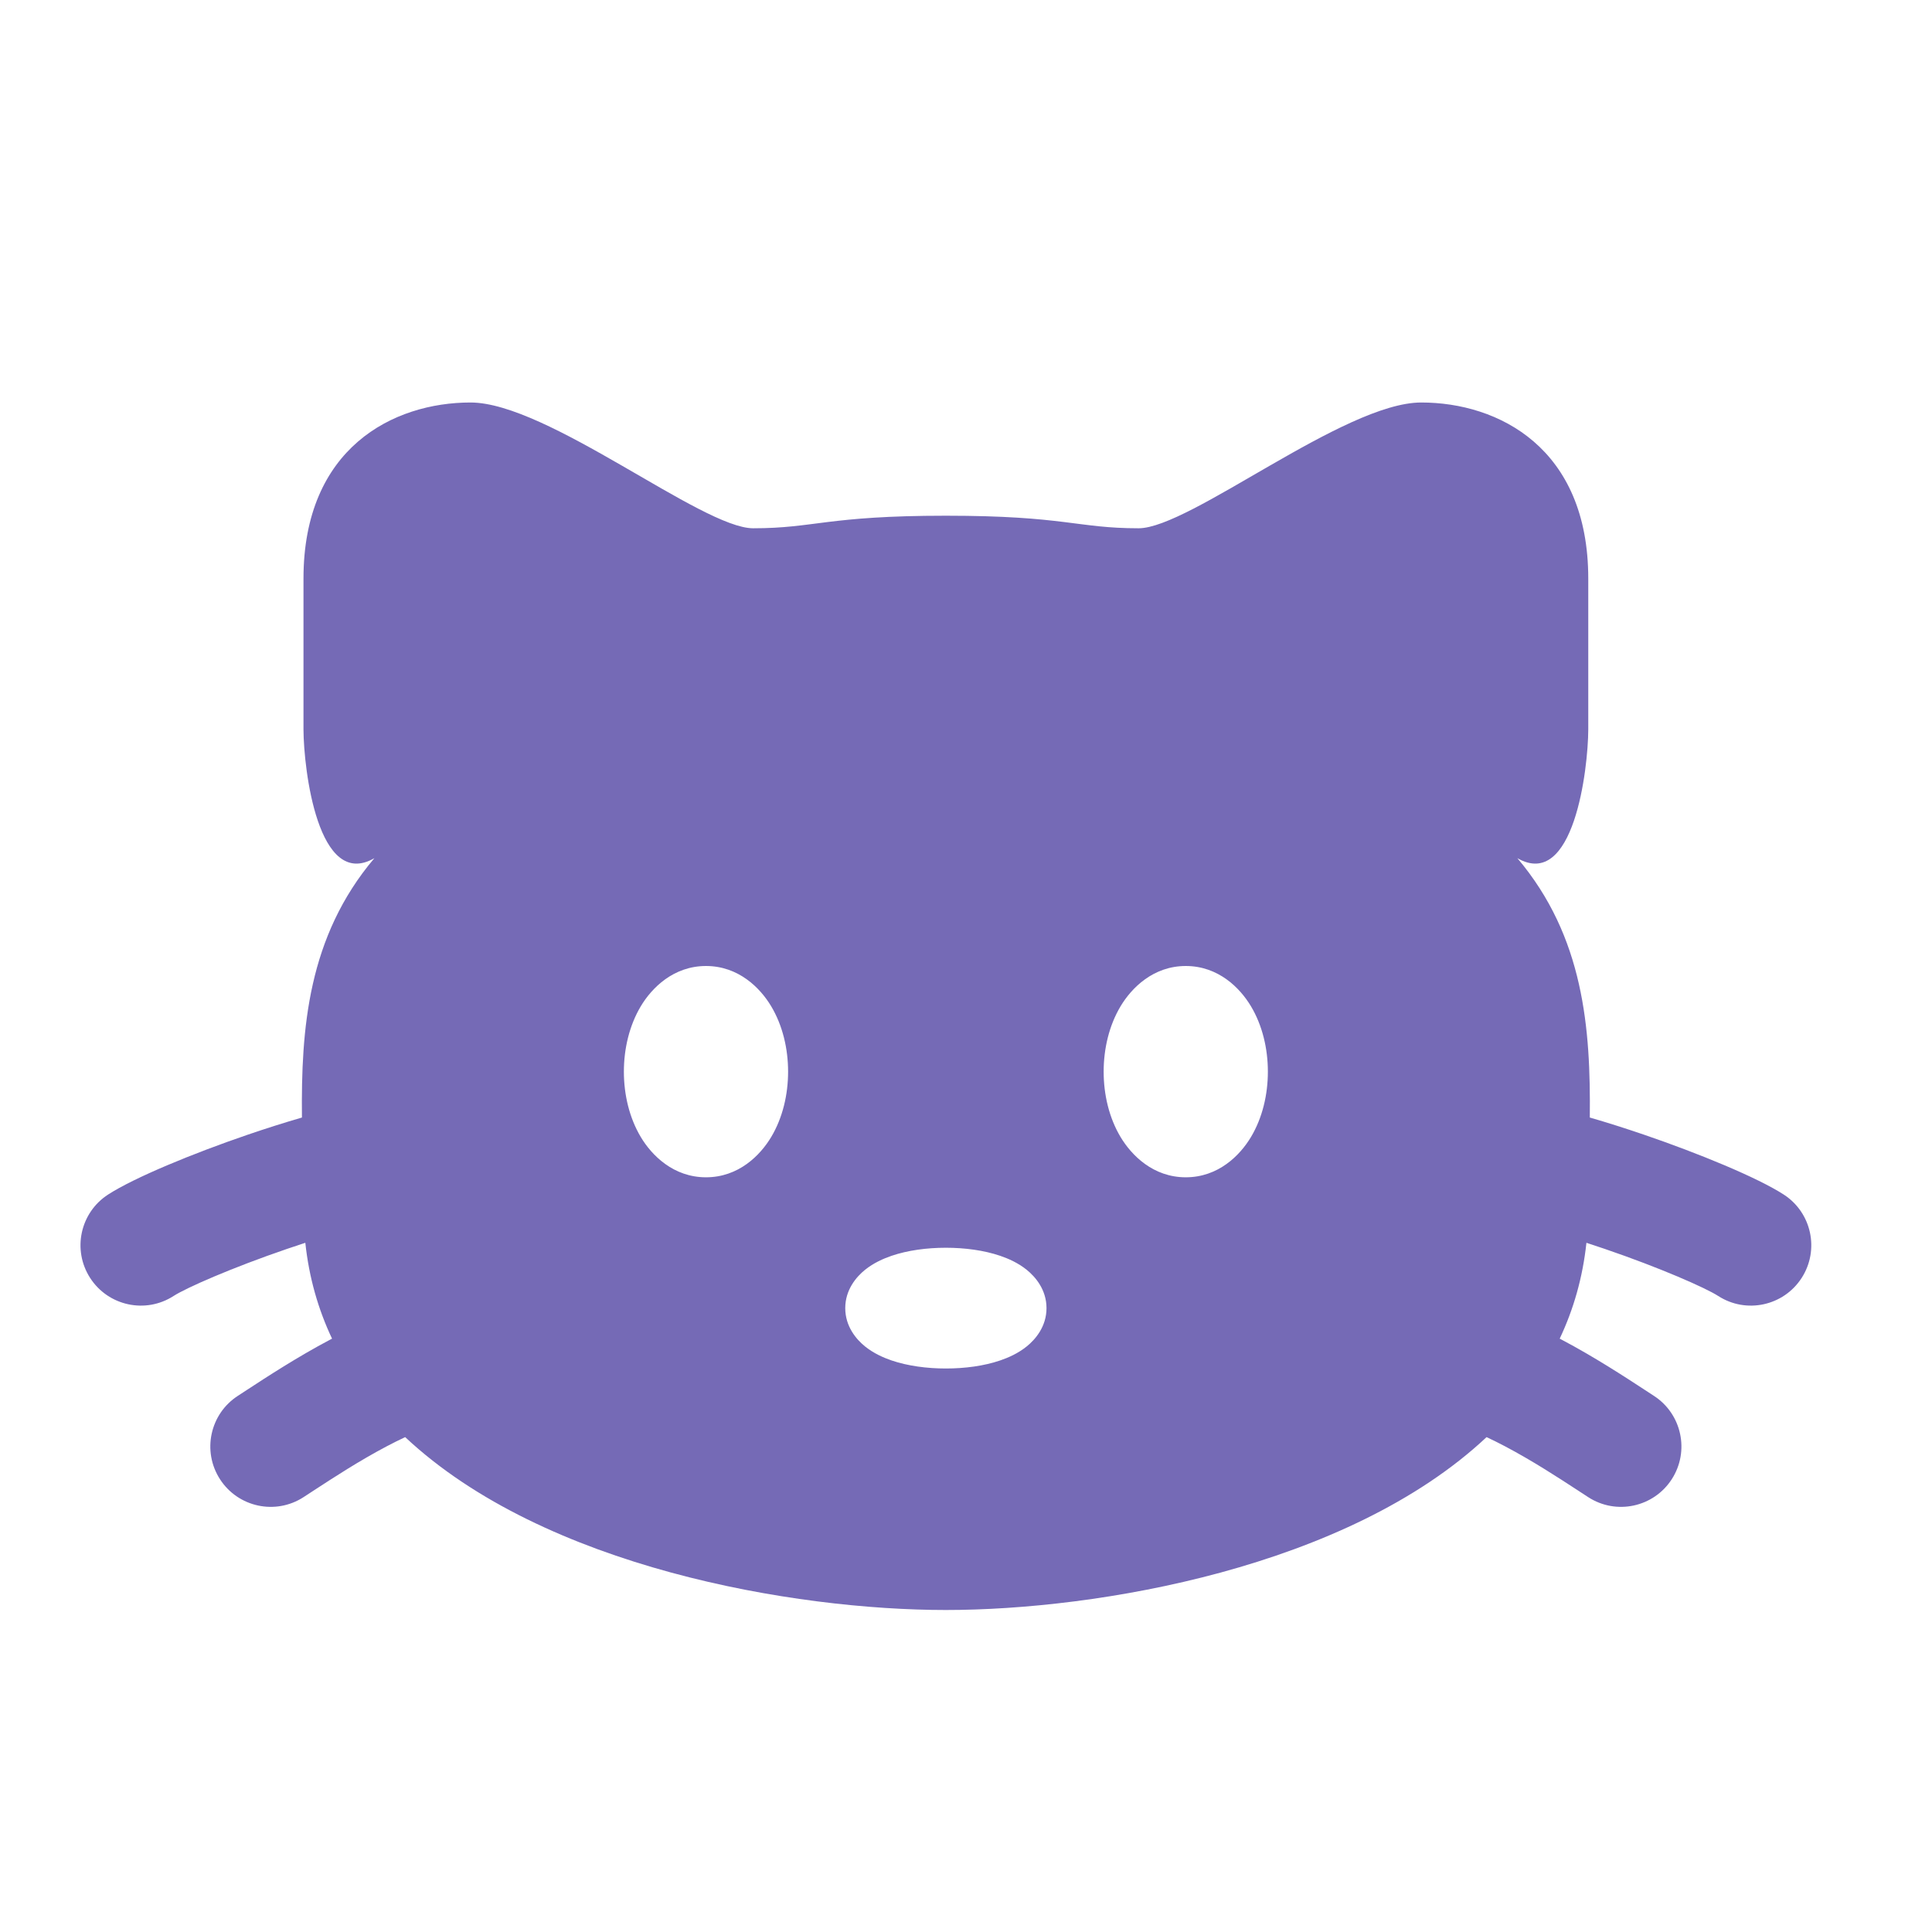 <svg width="60" height="60" viewBox="0 0 60 60" fill="none" xmlns="http://www.w3.org/2000/svg">
<path fill-rule="evenodd" clip-rule="evenodd" d="M29.375 16.016C25.674 16.016 25.305 16.406 23.39 16.406C21.794 16.406 17.006 12.5 14.612 12.5C12.218 12.5 9.425 13.906 9.425 17.969V22.656C9.43 23.887 9.877 27.659 11.627 26.651C9.558 29.096 9.349 31.947 9.377 34.706C8.82 34.867 8.252 35.049 7.7 35.237C5.99 35.822 4.177 36.568 3.358 37.097C2.488 37.658 2.238 38.819 2.8 39.689C3.362 40.559 4.523 40.809 5.392 40.247C5.783 39.995 7.196 39.373 8.913 38.786C9.103 38.721 9.293 38.658 9.482 38.596C9.598 39.681 9.885 40.671 10.312 41.573L10.253 41.604C9.229 42.145 8.278 42.767 7.672 43.163C7.567 43.231 7.473 43.293 7.39 43.347C6.52 43.908 6.27 45.069 6.832 45.939C7.394 46.809 8.555 47.059 9.424 46.497C9.527 46.431 9.637 46.359 9.752 46.283C10.366 45.883 11.15 45.371 12.005 44.919C12.205 44.813 12.398 44.718 12.583 44.631C16.909 48.687 24.675 50 29.375 50C34.075 50 41.842 48.687 46.167 44.631C46.352 44.718 46.545 44.813 46.745 44.919C47.6 45.371 48.385 45.883 48.998 46.283C49.114 46.359 49.223 46.431 49.326 46.497C50.196 47.059 51.356 46.809 51.918 45.939C52.48 45.069 52.23 43.908 51.36 43.347C51.278 43.293 51.183 43.231 51.078 43.163C50.472 42.767 49.522 42.145 48.497 41.604L48.438 41.573C48.865 40.671 49.152 39.681 49.268 38.596C49.458 38.657 49.648 38.721 49.838 38.786C51.556 39.373 52.968 39.995 53.359 40.247C54.229 40.809 55.389 40.559 55.951 39.689C56.513 38.819 56.263 37.658 55.394 37.097C54.574 36.568 52.761 35.822 51.051 35.237C50.499 35.049 49.931 34.867 49.373 34.706C49.401 31.946 49.192 29.096 47.123 26.651C48.873 27.659 49.321 23.887 49.325 22.656V17.969C49.325 13.906 46.532 12.5 44.138 12.5C41.744 12.5 36.956 16.406 35.36 16.406C33.445 16.406 33.076 16.016 29.375 16.016ZM27.686 39.001C28.193 38.828 28.791 38.75 29.375 38.75C29.96 38.75 30.558 38.828 31.064 39.001C31.313 39.086 31.617 39.219 31.884 39.434C32.153 39.651 32.5 40.051 32.5 40.625C32.5 41.199 32.153 41.599 31.884 41.816C31.617 42.031 31.313 42.164 31.064 42.249C30.558 42.422 29.96 42.5 29.375 42.5C28.791 42.5 28.193 42.422 27.686 42.249C27.438 42.164 27.134 42.031 26.866 41.816C26.597 41.599 26.25 41.199 26.25 40.625C26.25 40.051 26.597 39.651 26.866 39.434C27.134 39.219 27.438 39.086 27.686 39.001ZM34.8 31.251C35.142 30.68 35.815 30 36.825 30C37.836 30 38.509 30.68 38.85 31.251C39.206 31.847 39.375 32.569 39.375 33.281C39.375 33.994 39.206 34.716 38.85 35.311C38.509 35.882 37.836 36.562 36.825 36.562C35.815 36.562 35.142 35.882 34.8 35.311C34.444 34.716 34.275 33.994 34.275 33.281C34.275 32.569 34.444 31.847 34.8 31.251ZM19.9 31.251C20.241 30.68 20.915 30 21.925 30C22.936 30 23.609 30.68 23.95 31.251C24.306 31.847 24.475 32.569 24.475 33.281C24.475 33.994 24.306 34.716 23.95 35.311C23.609 35.882 22.936 36.562 21.925 36.562C20.915 36.562 20.241 35.882 19.9 35.311C19.545 34.716 19.375 33.994 19.375 33.281C19.375 32.569 19.545 31.847 19.9 31.251Z" fill="#756AB6"/>
</svg>
